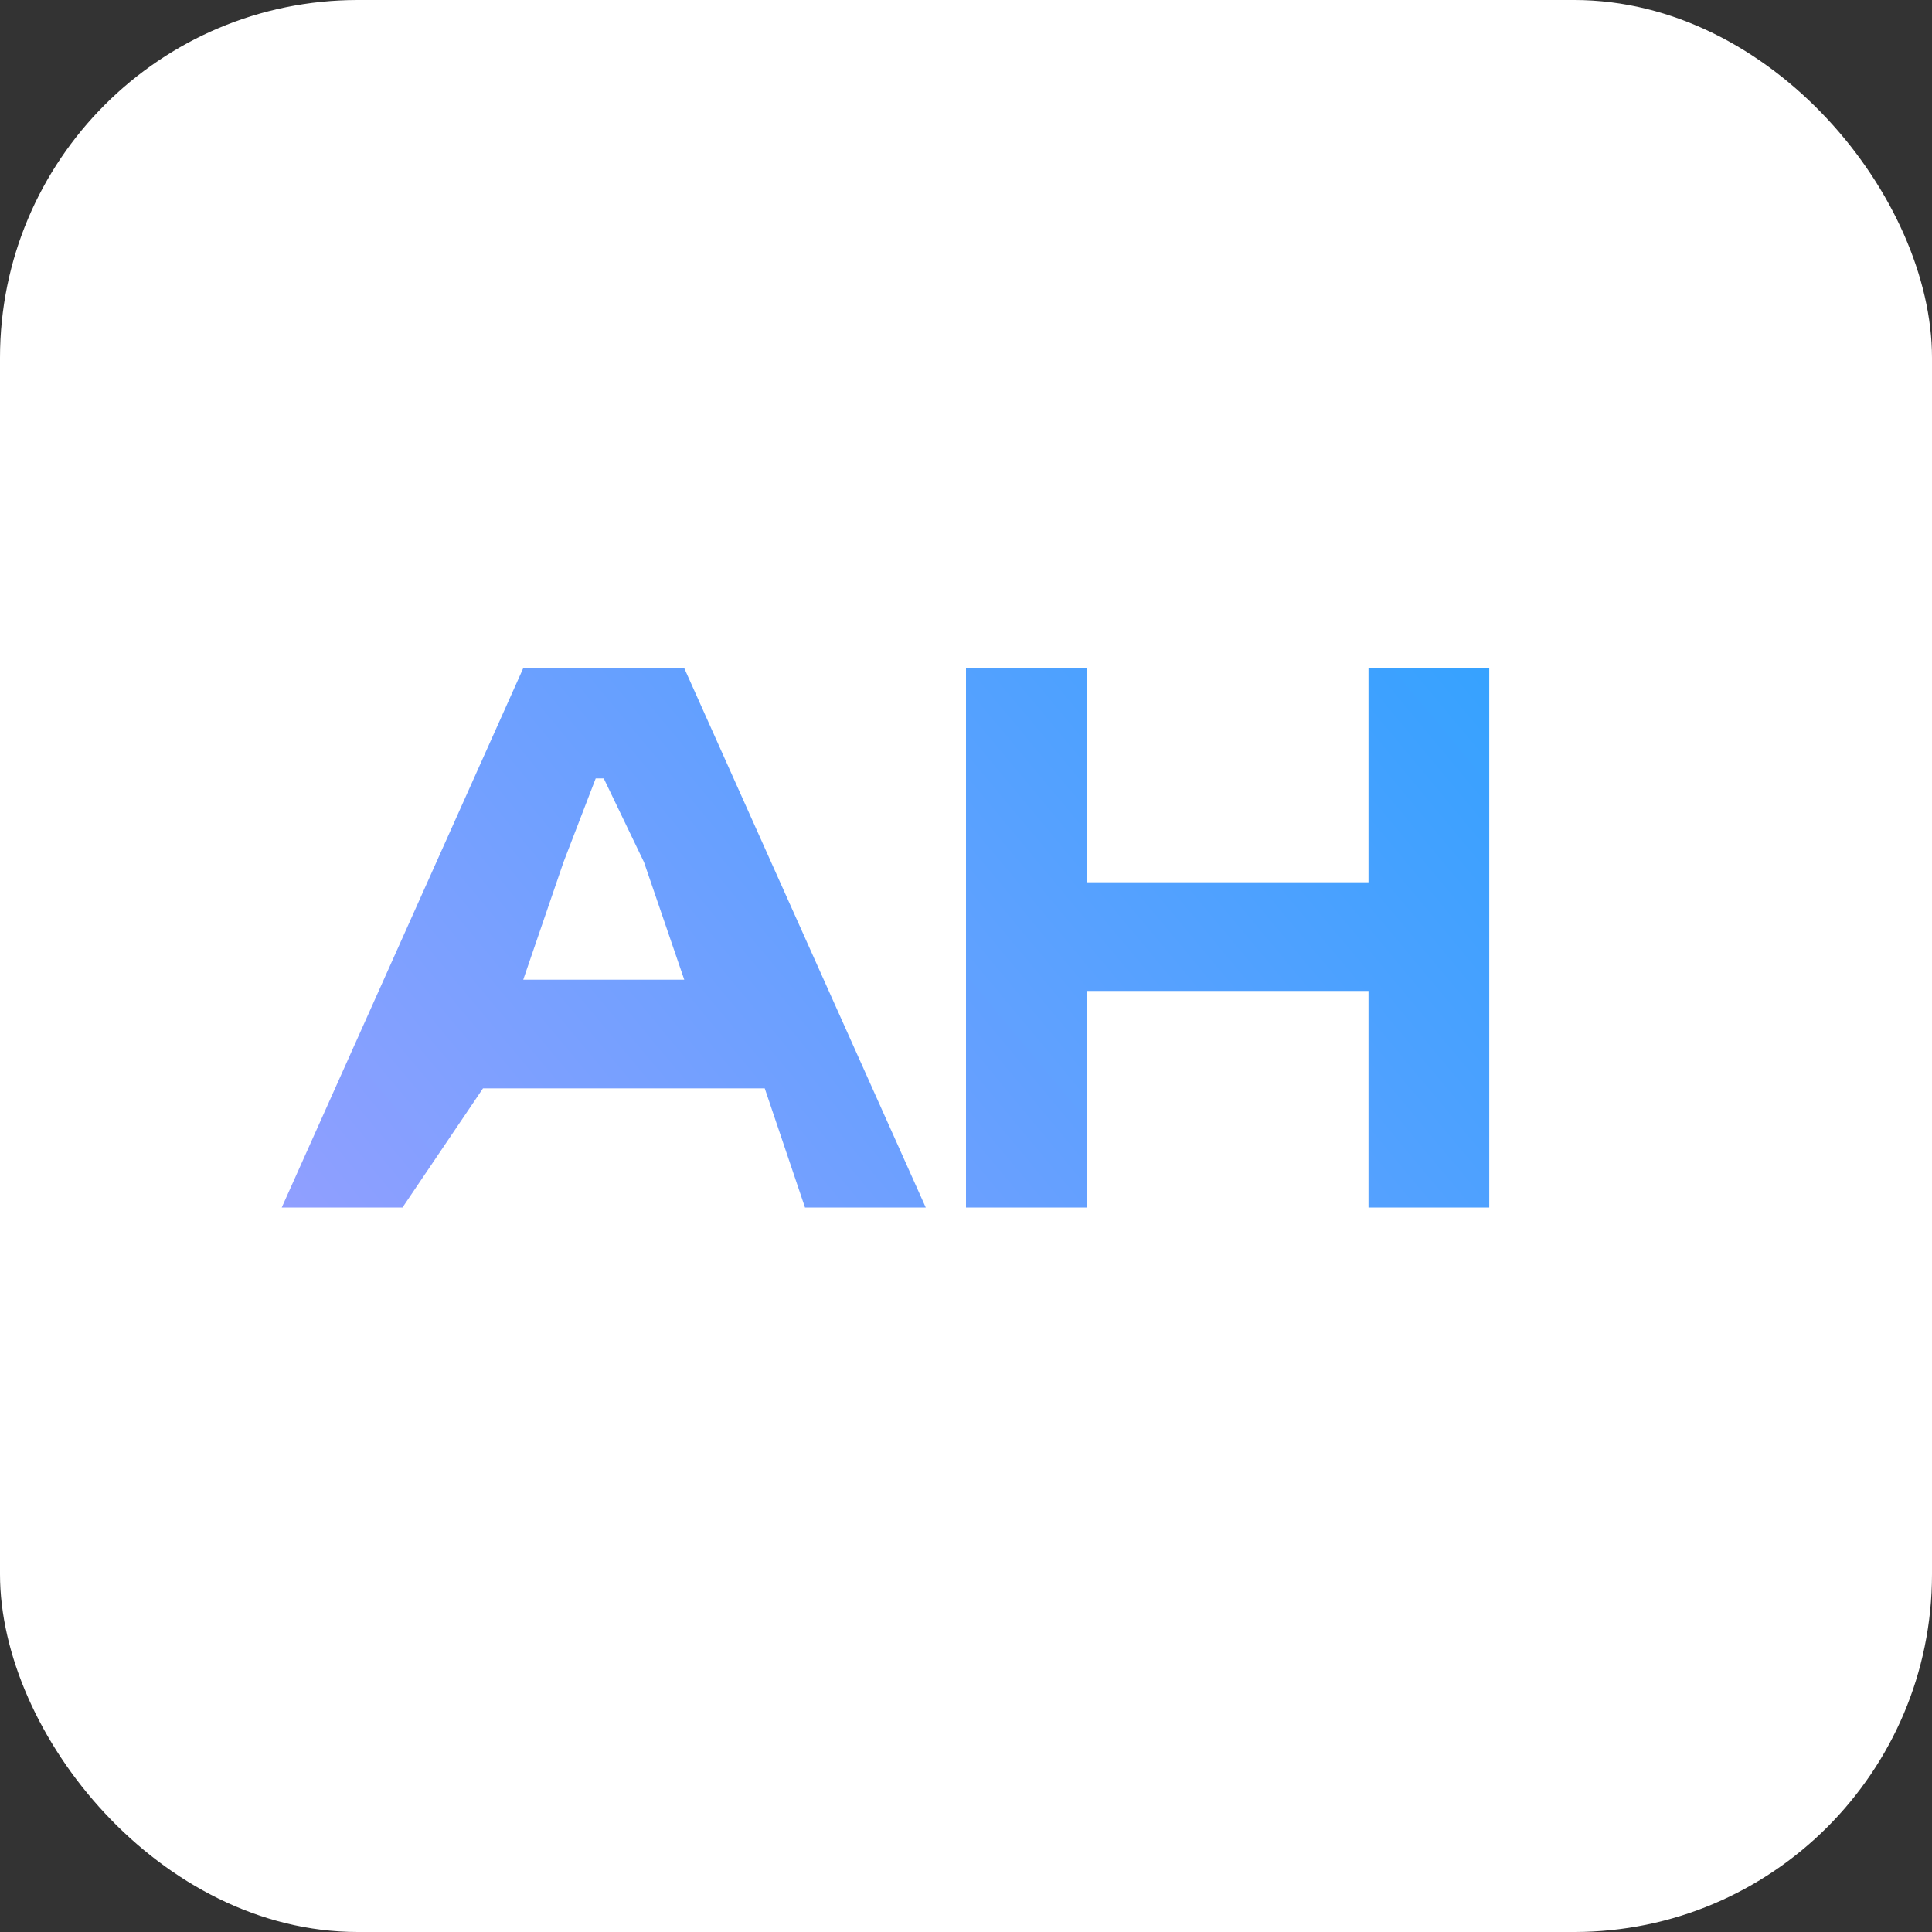 <svg width="48" height="48" viewBox="0 0 48 48" fill="none" xmlns="http://www.w3.org/2000/svg">
<rect x="0" y="0" width="48" height="48" fill="#333333" stroke="none"/>
<rect width="48" height="48" rx="8.889" fill="white"/>
<path d="M10 30H7L13 16.6H17L23 30H20L19 27.04H12L10 30ZM14 21.42L13 24.34H17L16 21.42L15 19.34H14.8L14 21.42ZM27 30H24V16.6H27V21.92H34V16.6H37V30H34V24.62H27V30Z" fill="url(#paint0_linear_1545_39)"/>
<defs>
<linearGradient id="paint0_linear_1545_39" x1="8" y1="35.5" x2="38.011" y2="10.548" gradientUnits="userSpaceOnUse">
<stop stop-color="#989FFF"/>
<stop offset="1" stop-color="#29A2FF"/>
</linearGradient>
</defs>
</svg> 